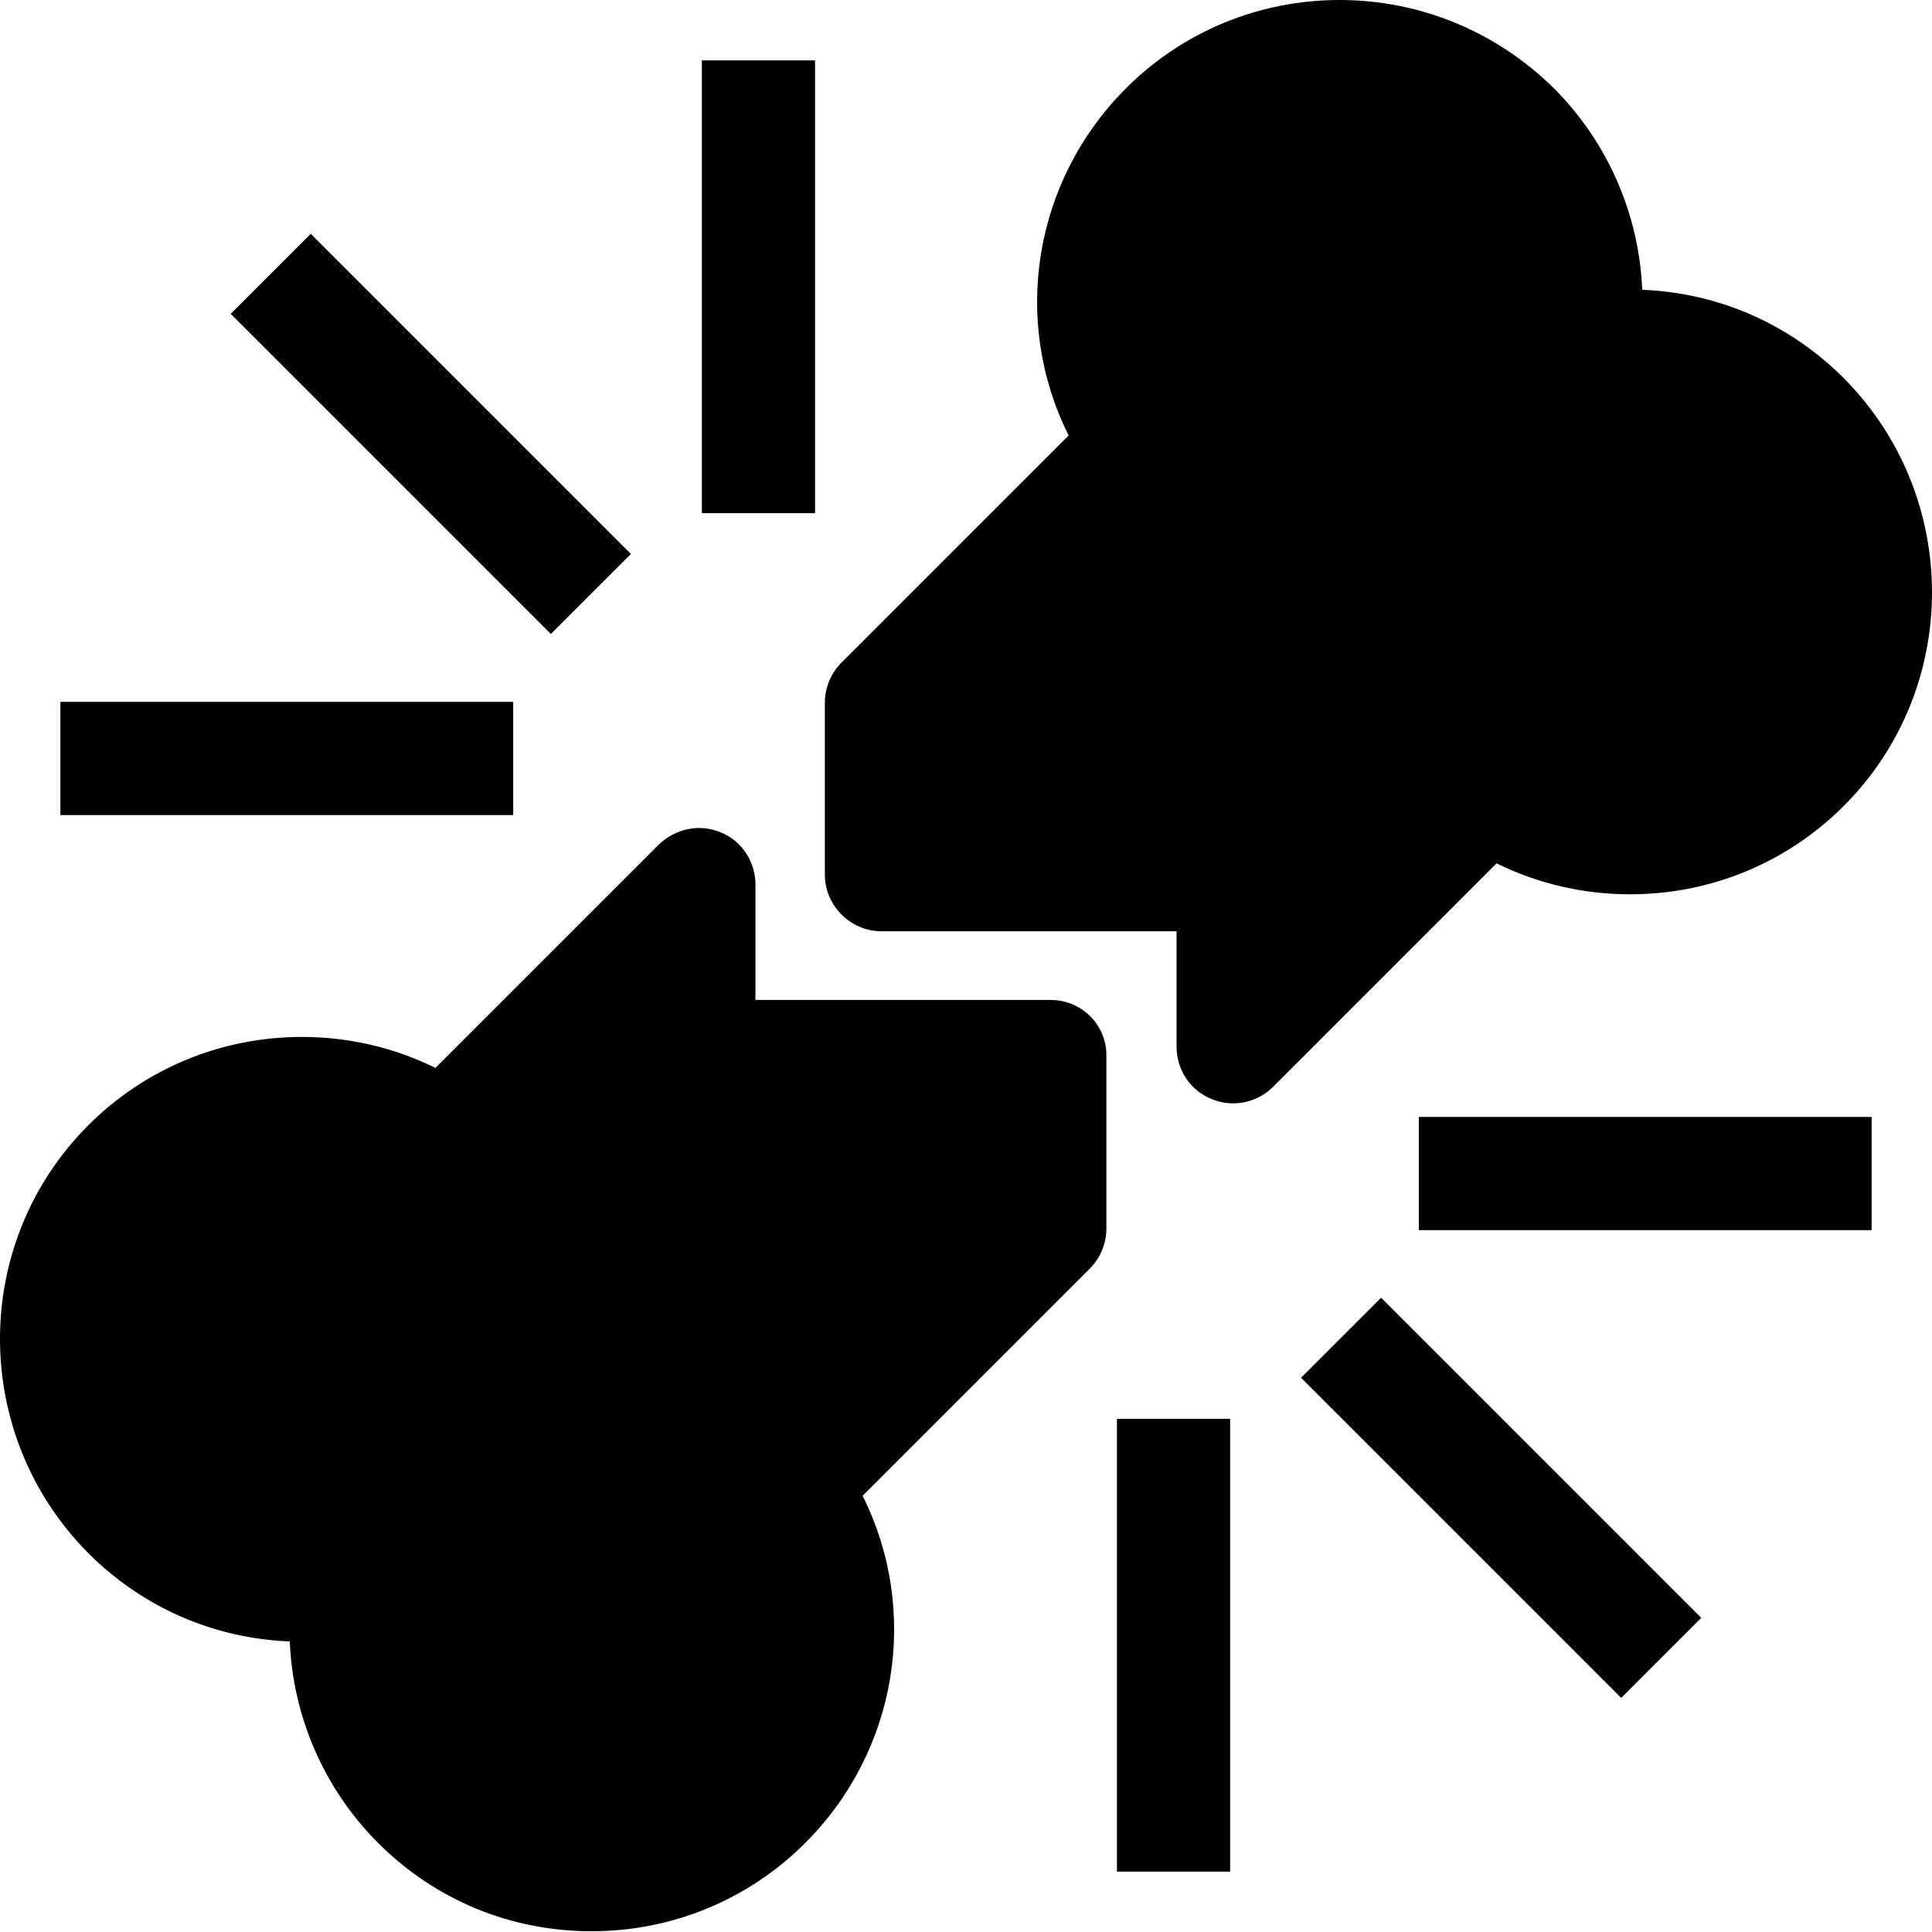 <?xml version="1.0" encoding="utf-8"?>
<!-- Generator: Adobe Illustrator 23.0.0, SVG Export Plug-In . SVG Version: 6.00 Build 0)  -->
<svg version="1.1" id="Layer_1" xmlns="http://www.w3.org/2000/svg" xmlns:xlink="http://www.w3.org/1999/xlink" x="0px" y="0px"
	 viewBox="0 0 256 256" style="enable-background:new 0 0 256 256;" xml:space="preserve">
<g>
	<path d="M244.3,50.1c-7.2-7.2-16.6-11.3-26.7-11.7c-0.4-9.9-4.5-19.5-11.7-26.7C198.3,4.2,188.2,0,177.5,0
		c-10.7,0-20.8,4.2-28.3,11.7c-12.3,12.3-15.2,30.8-7.6,46l-30.1,30.1c-1.4,1.4-2.2,3.3-2.2,5.3v22.8c0,4.1,3.4,7.5,7.5,7.5h39.1
		v15.3c0,3,1.8,5.8,4.6,6.9c0.9,0.4,1.9,0.6,2.9,0.6c2,0,3.9-0.8,5.3-2.2l29.6-29.6c5.5,2.7,11.5,4.1,17.7,4.1
		c10.7,0,20.8-4.2,28.3-11.7C259.9,91.2,259.9,65.8,244.3,50.1z"/>
	<path d="M139.2,132.5h-39.1v-15.3c0-3-1.8-5.8-4.6-6.9c-2.8-1.2-6-0.5-8.2,1.6l-29.6,29.6c-5.5-2.7-11.5-4.1-17.7-4.1
		c-10.7,0-20.8,4.2-28.3,11.7c-15.6,15.6-15.6,41,0,56.7c7.2,7.2,16.6,11.3,26.7,11.7c0.4,9.9,4.5,19.5,11.7,26.7
		c7.6,7.6,17.6,11.7,28.3,11.7c0,0,0,0,0,0c10.7,0,20.8-4.2,28.3-11.7c12.3-12.3,15.2-30.8,7.6-46l30.1-30.1
		c1.4-1.4,2.2-3.3,2.2-5.3V140C146.7,135.9,143.4,132.5,139.2,132.5z"/>
</g>
<rect x="8" y="93" width="60" height="15"/>
<rect x="70.5" y="30.5" transform="matrix(-1.836970e-16 1 -1 -1.836970e-16 138.5 -62.5)" width="60" height="15"/>
<rect x="125.5" y="210.5" transform="matrix(-1.836970e-16 1 -1 -1.836970e-16 373.5 62.5)" width="60" height="15"/>
<rect x="27.1" y="50" transform="matrix(0.707 0.707 -0.707 0.707 57.367 -23.529)" width="60" height="15"/>
<rect x="188" y="148" width="60" height="15"/>
<rect x="168.9" y="191" transform="matrix(0.707 0.707 -0.707 0.707 198.627 -82.495)" width="60" height="15"/>
</svg>
